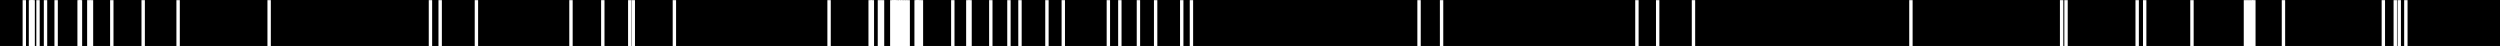 <svg xmlns="http://www.w3.org/2000/svg" viewBox="0 0 1064.41 19.61"><rect x="0" y="0" width="1064.41" height="19.61" fill="#808080" stroke="none"/><defs><style>.cls-1{fill:#fff;}</style></defs><g id="Layer_2" data-name="Layer 2"><g id="Layer_1-2" data-name="Layer 1"><rect width="1064.41" height="19.57"/><rect class="cls-1" x="9.63" y="0.06" width="1.44" height="19.56"/><rect class="cls-1" x="12.26" y="0.06" width="1.44" height="19.56"/><rect class="cls-1" x="12.83" y="0.06" width="1.44" height="19.56"/><rect class="cls-1" x="13.39" y="0.06" width="1.44" height="19.56"/><rect class="cls-1" x="15.46" y="0.06" width="1.44" height="19.56"/><rect class="cls-1" x="18.66" y="0.06" width="1.44" height="19.56"/><rect class="cls-1" x="23.18" y="0.06" width="1.44" height="19.56"/><rect class="cls-1" x="32.96" y="0.06" width="1.44" height="19.56"/><rect class="cls-1" x="33.53" y="0.06" width="1.44" height="19.56"/><rect class="cls-1" x="37.1" y="0.06" width="1.44" height="19.56"/><rect class="cls-1" x="38.23" y="0.06" width="1.44" height="19.56"/><rect class="cls-1" x="46.88" y="0.06" width="1.44" height="19.56"/><rect class="cls-1" x="60.24" y="0.06" width="1.44" height="19.56"/><rect class="cls-1" x="75.11" y="0.06" width="1.44" height="19.56"/><rect class="cls-1" x="113.87" y="0.06" width="1.44" height="19.56"/><rect class="cls-1" x="182.55" y="0.06" width="1.44" height="19.56"/><rect class="cls-1" x="186.69" y="0.06" width="1.44" height="19.56"/><rect class="cls-1" x="202.12" y="0.06" width="1.44" height="19.56"/><rect class="cls-1" x="242.38" y="0.06" width="1.44" height="19.56"/><rect class="cls-1" x="255.93" y="0.06" width="1.44" height="19.56"/><rect class="cls-1" x="267.41" y="0.06" width="1.44" height="19.56"/><rect class="cls-1" x="268.91" y="0.06" width="1.44" height="19.56"/><rect class="cls-1" x="286.41" y="0.06" width="1.44" height="19.56"/><rect class="cls-1" x="352.27" y="0.06" width="1.44" height="19.56"/><rect class="cls-1" x="369.76" y="0.06" width="1.44" height="19.56"/><rect class="cls-1" x="370.7" y="0.06" width="1.44" height="19.56"/><rect class="cls-1" x="373.71" y="0.06" width="1.44" height="19.56"/><rect class="cls-1" x="375.03" y="0.06" width="1.44" height="19.56"/><rect class="cls-1" x="378.98" y="0.06" width="1.44" height="19.56"/><rect class="cls-1" x="379.74" y="0.06" width="1.44" height="19.56"/><rect class="cls-1" x="380.3" y="0.06" width="1.44" height="19.56"/><rect class="cls-1" x="380.68" y="0.06" width="1.44" height="19.56"/><rect class="cls-1" x="381.81" y="0.06" width="1.44" height="19.56"/><rect class="cls-1" x="382.75" y="0.06" width="1.44" height="19.56"/><rect class="cls-1" x="383.69" y="0.06" width="1.44" height="19.56"/><rect class="cls-1" x="384.82" y="0.06" width="1.44" height="19.56"/><rect class="cls-1" x="385.95" y="0.06" width="1.44" height="19.56"/><rect class="cls-1" x="389.33" y="0.06" width="1.44" height="19.56"/><rect class="cls-1" x="389.9" y="0.06" width="1.44" height="19.56"/><rect class="cls-1" x="390.46" y="0.06" width="1.44" height="19.56"/><rect class="cls-1" x="391.59" y="0.06" width="1.44" height="19.56"/><rect class="cls-1" x="404.95" y="0.06" width="1.44" height="19.56"/><rect class="cls-1" x="411.35" y="0.06" width="1.44" height="19.56"/><rect class="cls-1" x="412.29" y="0.06" width="1.44" height="19.56"/><rect class="cls-1" x="421.13" y="0.06" width="1.44" height="19.56"/><rect class="cls-1" x="428.85" y="0.06" width="1.44" height="19.56"/><rect class="cls-1" x="433.55" y="0.06" width="1.44" height="19.56"/><rect class="cls-1" x="445.03" y="0.06" width="1.44" height="19.56"/><rect class="cls-1" x="451.99" y="0.06" width="1.44" height="19.56"/><rect class="cls-1" x="471.18" y="0.06" width="1.44" height="19.56"/><rect class="cls-1" x="476.07" y="0.06" width="1.44" height="19.56"/><rect class="cls-1" x="483.98" y="0.06" width="1.44" height="19.56"/><rect class="cls-1" x="491.31" y="0.06" width="1.44" height="19.56"/><rect class="cls-1" x="502.42" y="0.06" width="1.44" height="19.56"/><rect class="cls-1" x="506.55" y="0.06" width="1.44" height="19.56"/><rect class="cls-1" x="603.46" y="0.06" width="1.44" height="19.56"/><rect class="cls-1" x="613.05" y="0.06" width="1.44" height="19.56"/><rect class="cls-1" x="696.22" y="0.06" width="1.44" height="19.56"/><rect class="cls-1" x="705.06" y="0.06" width="1.44" height="19.56"/><rect class="cls-1" x="720.3" y="0.06" width="1.44" height="19.56"/><rect class="cls-1" x="812.88" y="0.06" width="1.44" height="19.56"/><rect class="cls-1" x="877.04" y="0.06" width="1.44" height="19.56"/><rect class="cls-1" x="878.92" y="0.06" width="1.44" height="19.56"/><rect class="cls-1" x="909.21" y="0.06" width="1.44" height="19.56"/><rect class="cls-1" x="912.41" y="0.06" width="1.44" height="19.56"/><rect class="cls-1" x="932.54" y="0.06" width="1.44" height="19.56"/><rect class="cls-1" x="955.31" y="0.06" width="1.44" height="19.56"/><rect class="cls-1" x="956.63" y="0.06" width="1.44" height="19.56"/><rect class="cls-1" x="957.95" y="0.06" width="1.44" height="19.56"/><rect class="cls-1" x="958.89" y="0.06" width="1.44" height="19.56"/><rect class="cls-1" x="971.49" y="0.06" width="1.44" height="19.56"/><rect class="cls-1" x="1014.02" y="0.06" width="1.44" height="19.56"/><rect class="cls-1" x="1019.1" y="0.06" width="1.44" height="19.56"/><rect class="cls-1" x="1020.79" y="0.06" width="1.44" height="19.56"/><rect class="cls-1" x="1023.61" y="0.06" width="1.44" height="19.56"/></g></g></svg>